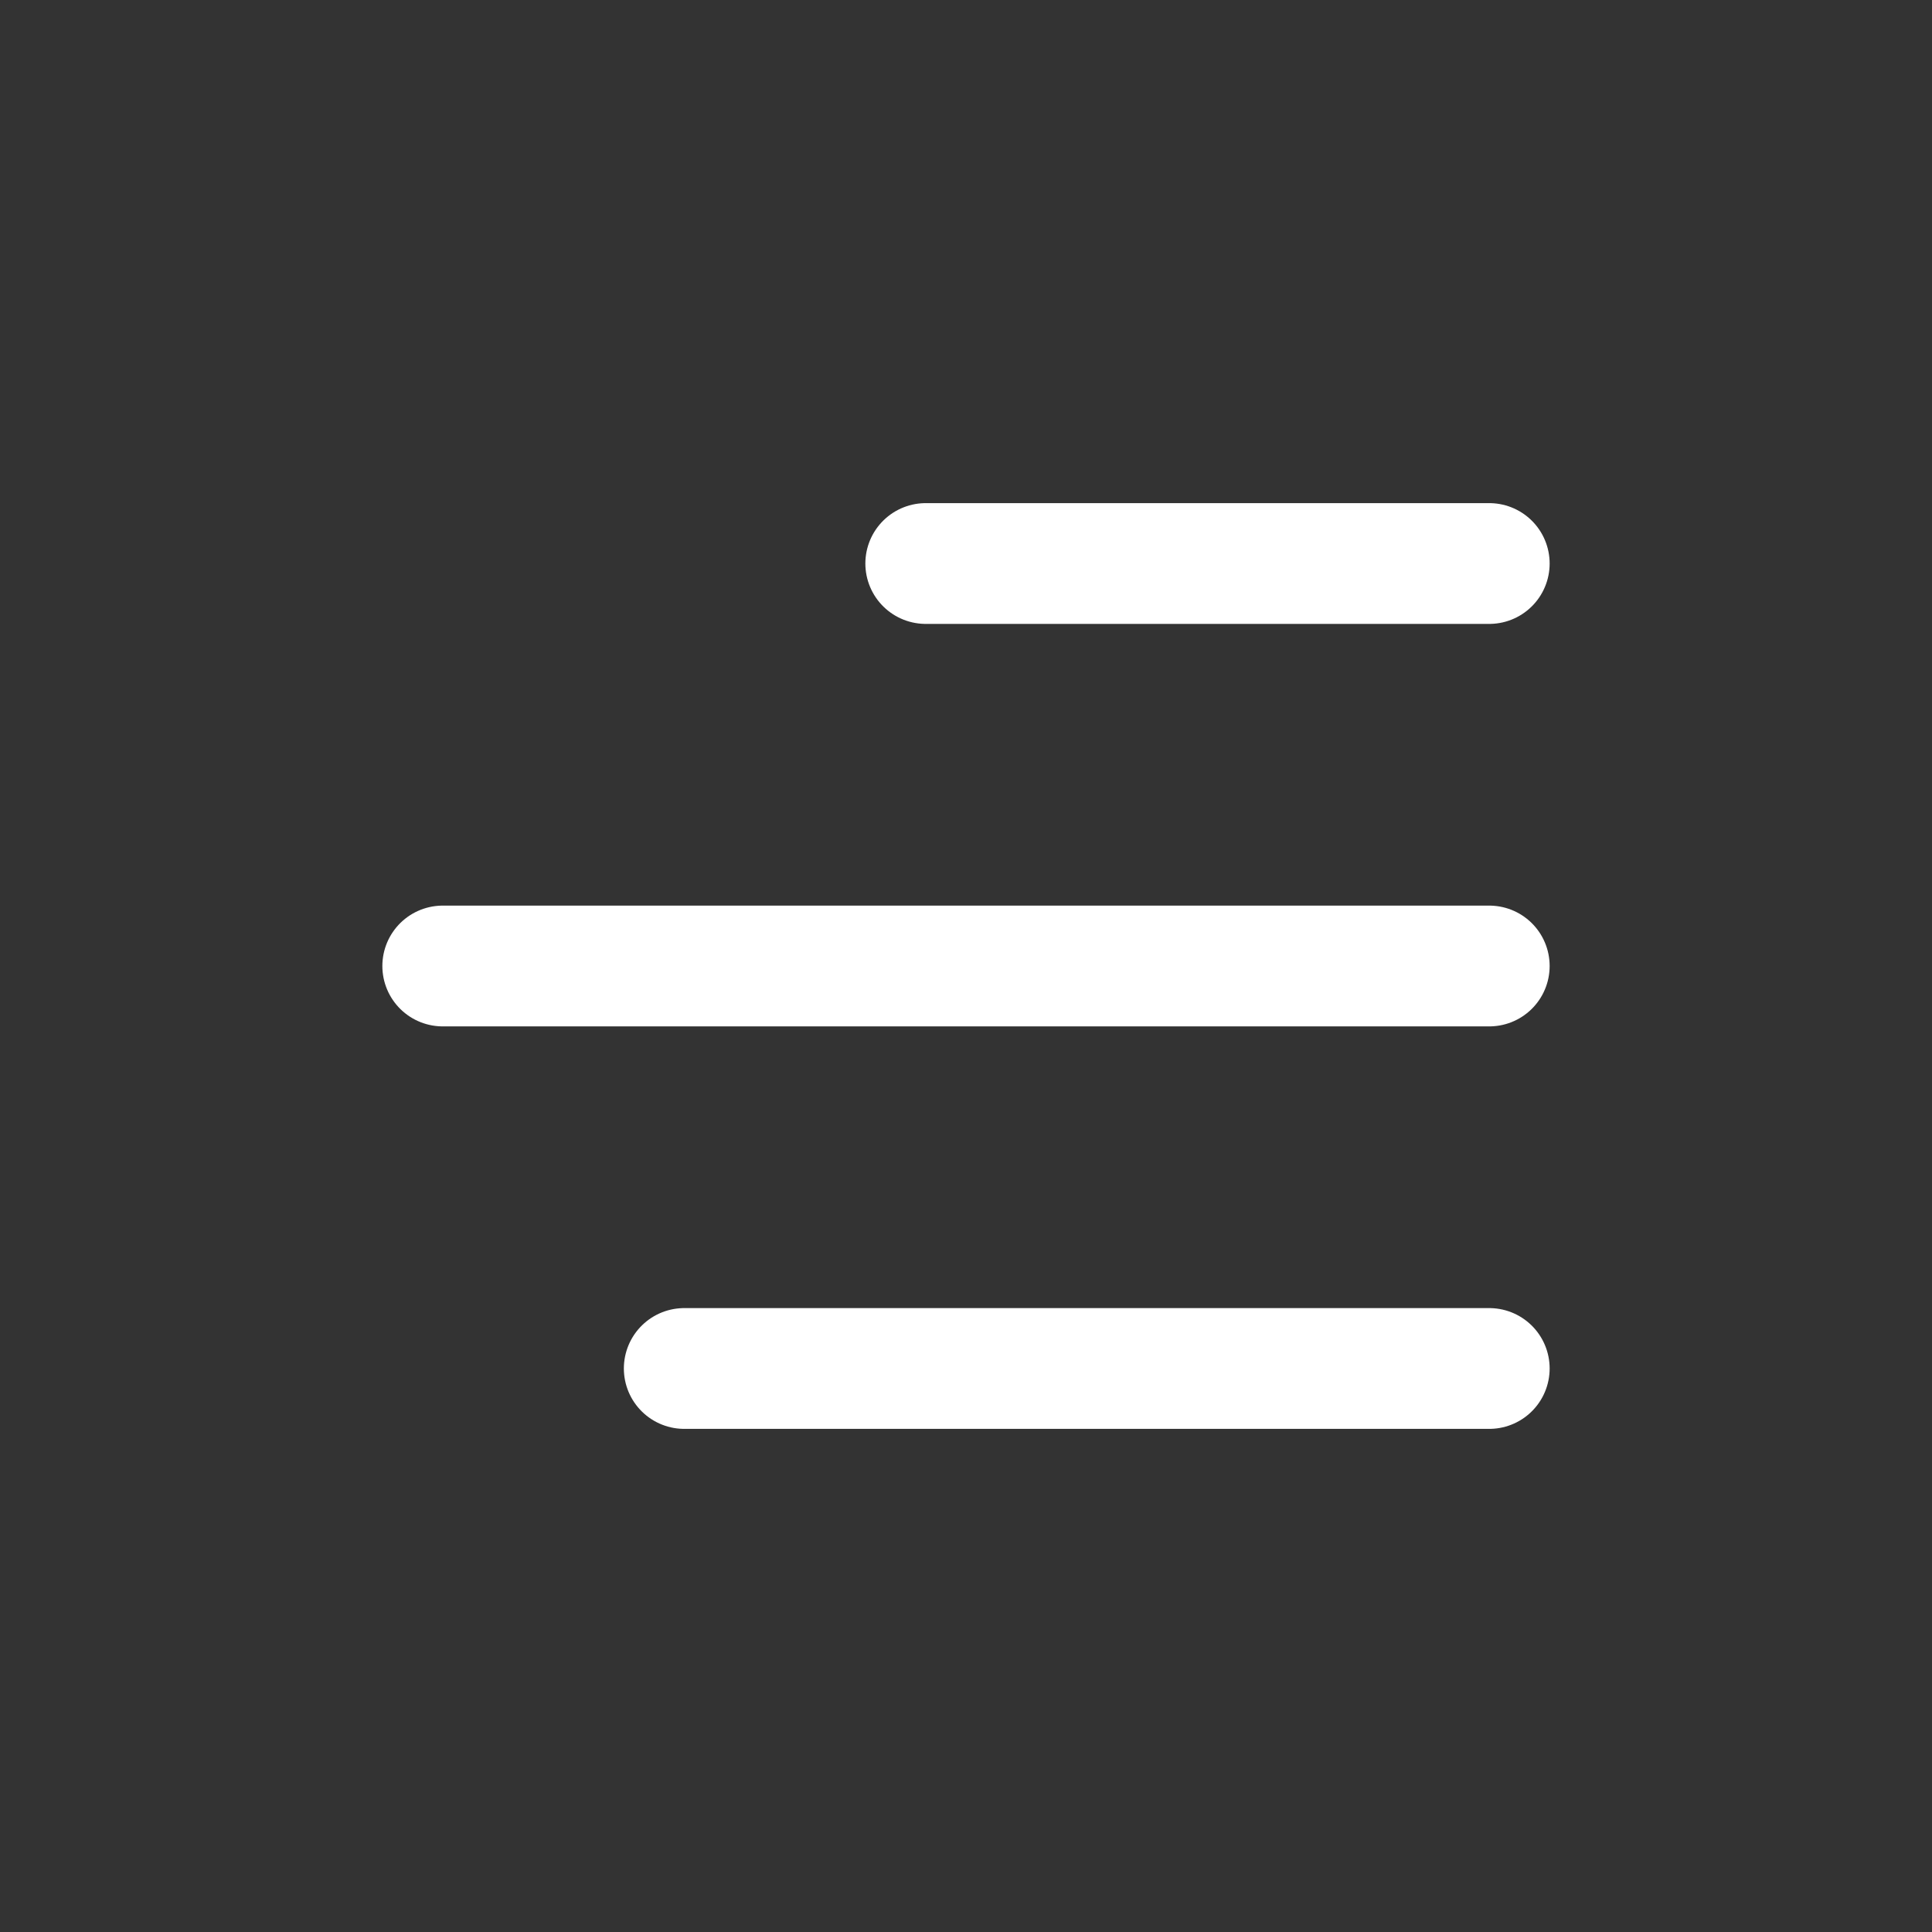 <svg width="43" height="43" viewBox="0 0 43 43" fill="none" xmlns="http://www.w3.org/2000/svg">
<rect x="0" y="0" width="43" height="43" fill="#333333" stroke="none"/>
<path d="M33.146 12.542H26.875H20.604" stroke="white" stroke-width="2.688" stroke-linecap="round"/>
<path d="M33.146 21.5H21.5H9.854" stroke="white" stroke-width="2.688" stroke-linecap="round"/>
<path d="M33.146 30.458H24.188H15.229" stroke="white" stroke-width="2.688" stroke-linecap="round"/>
</svg>
